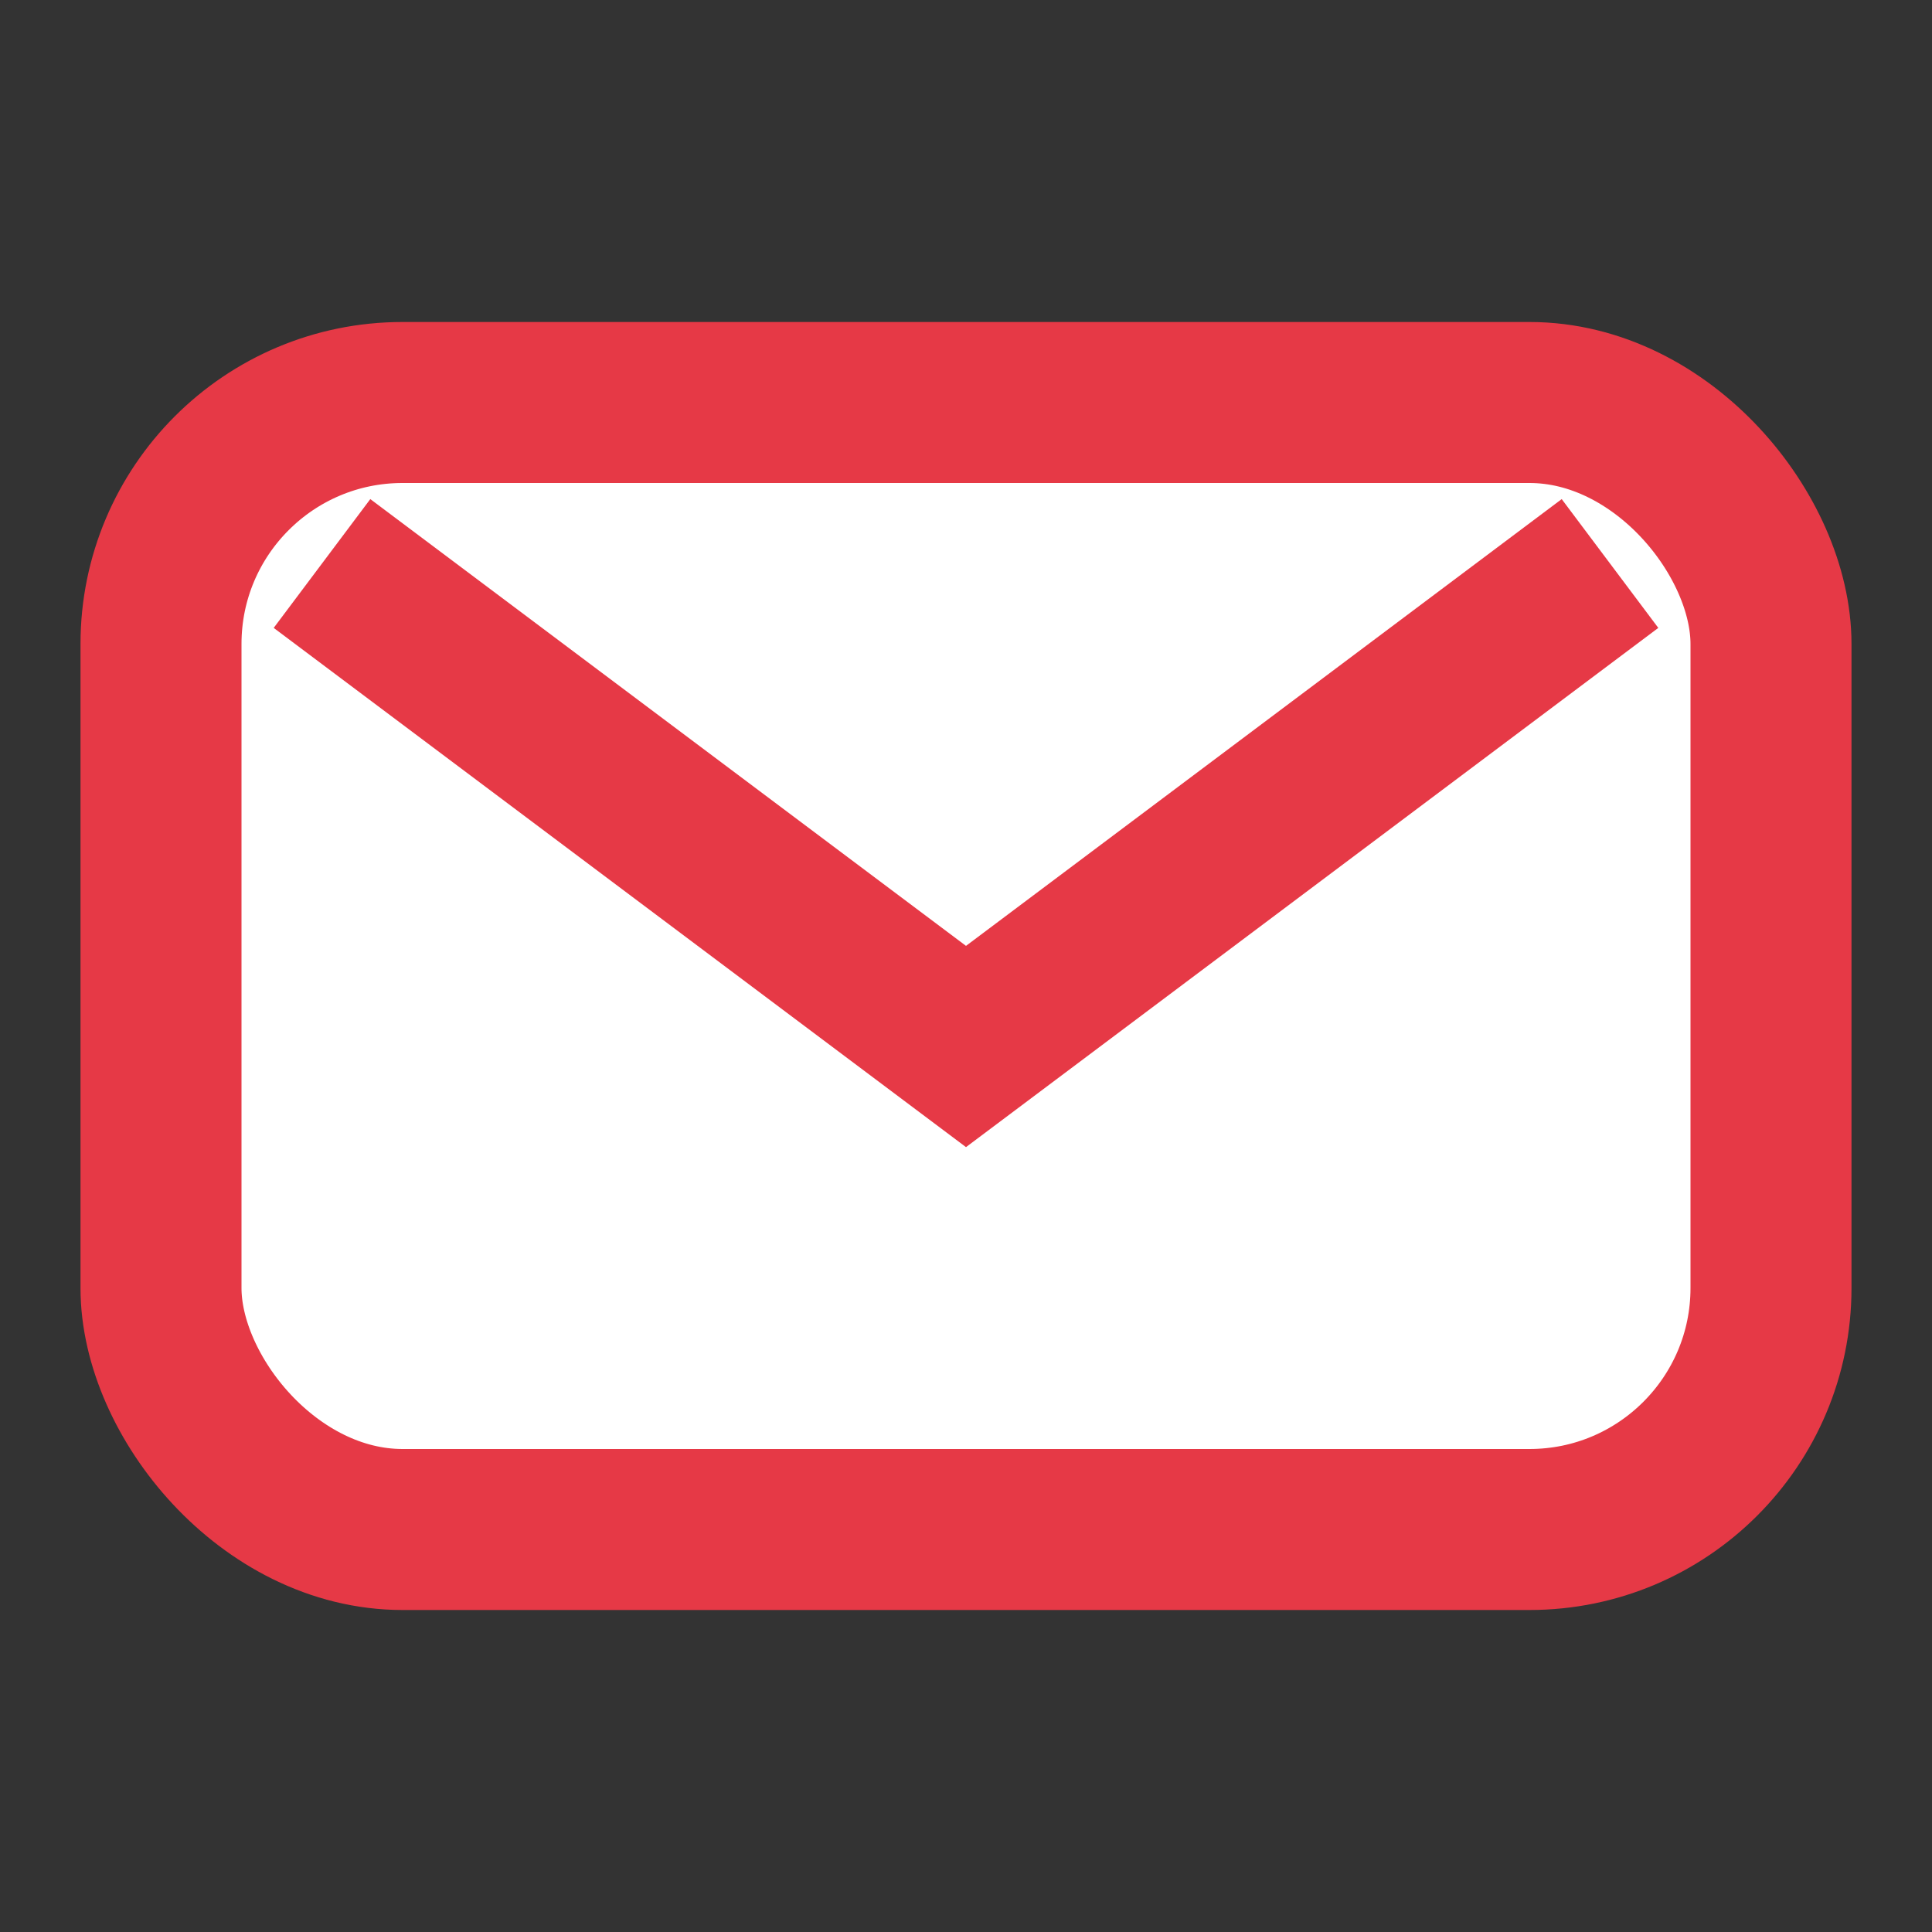 <svg xmlns="http://www.w3.org/2000/svg" viewBox="0 0 24 24" fill="#e63946" width="24" height="24">
  <rect x="0" y="0" width="24" height="24" fill="#333333" stroke="none"/>
  <rect width="20" height="14" x="2" y="5" rx="3" fill="#fff" stroke="#e63946" stroke-width="2"/>
  <polyline points="4,7 12,13 20,7" fill="none" stroke="#e63946" stroke-width="2"/>
</svg>
